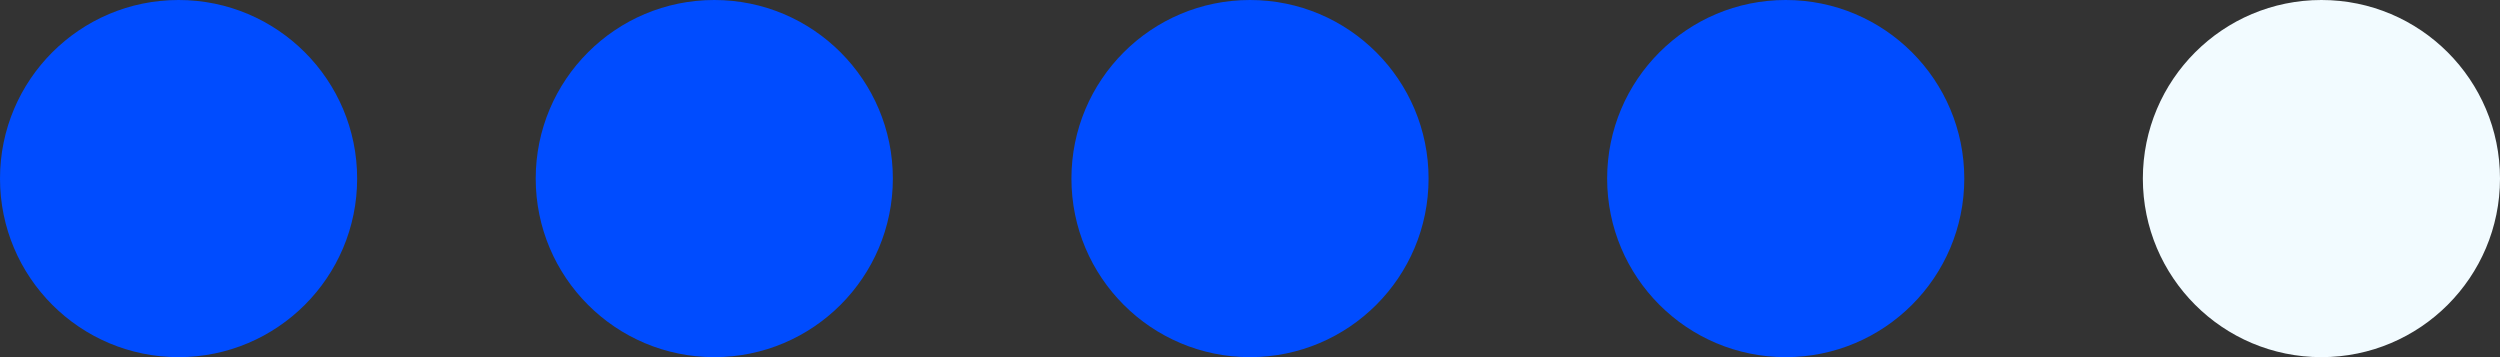 <svg xmlns="http://www.w3.org/2000/svg" width="70" height="10" viewBox="0 0 70 10"><rect x="0" y="0" width="70" height="10" fill="#333333" stroke="none"/><defs><style>.a{fill:#004cff;}.b{fill:#f2fbff;}</style></defs><g transform="translate(-280 -420)"><circle class="a" cx="5" cy="5" r="5" transform="translate(280 420)"/><circle class="a" cx="5" cy="5" r="5" transform="translate(295 420)"/><circle class="a" cx="5" cy="5" r="5" transform="translate(310 420)"/><circle class="a" cx="5" cy="5" r="5" transform="translate(325 420)"/><circle class="b" cx="5" cy="5" r="5" transform="translate(340 420)"/></g></svg>